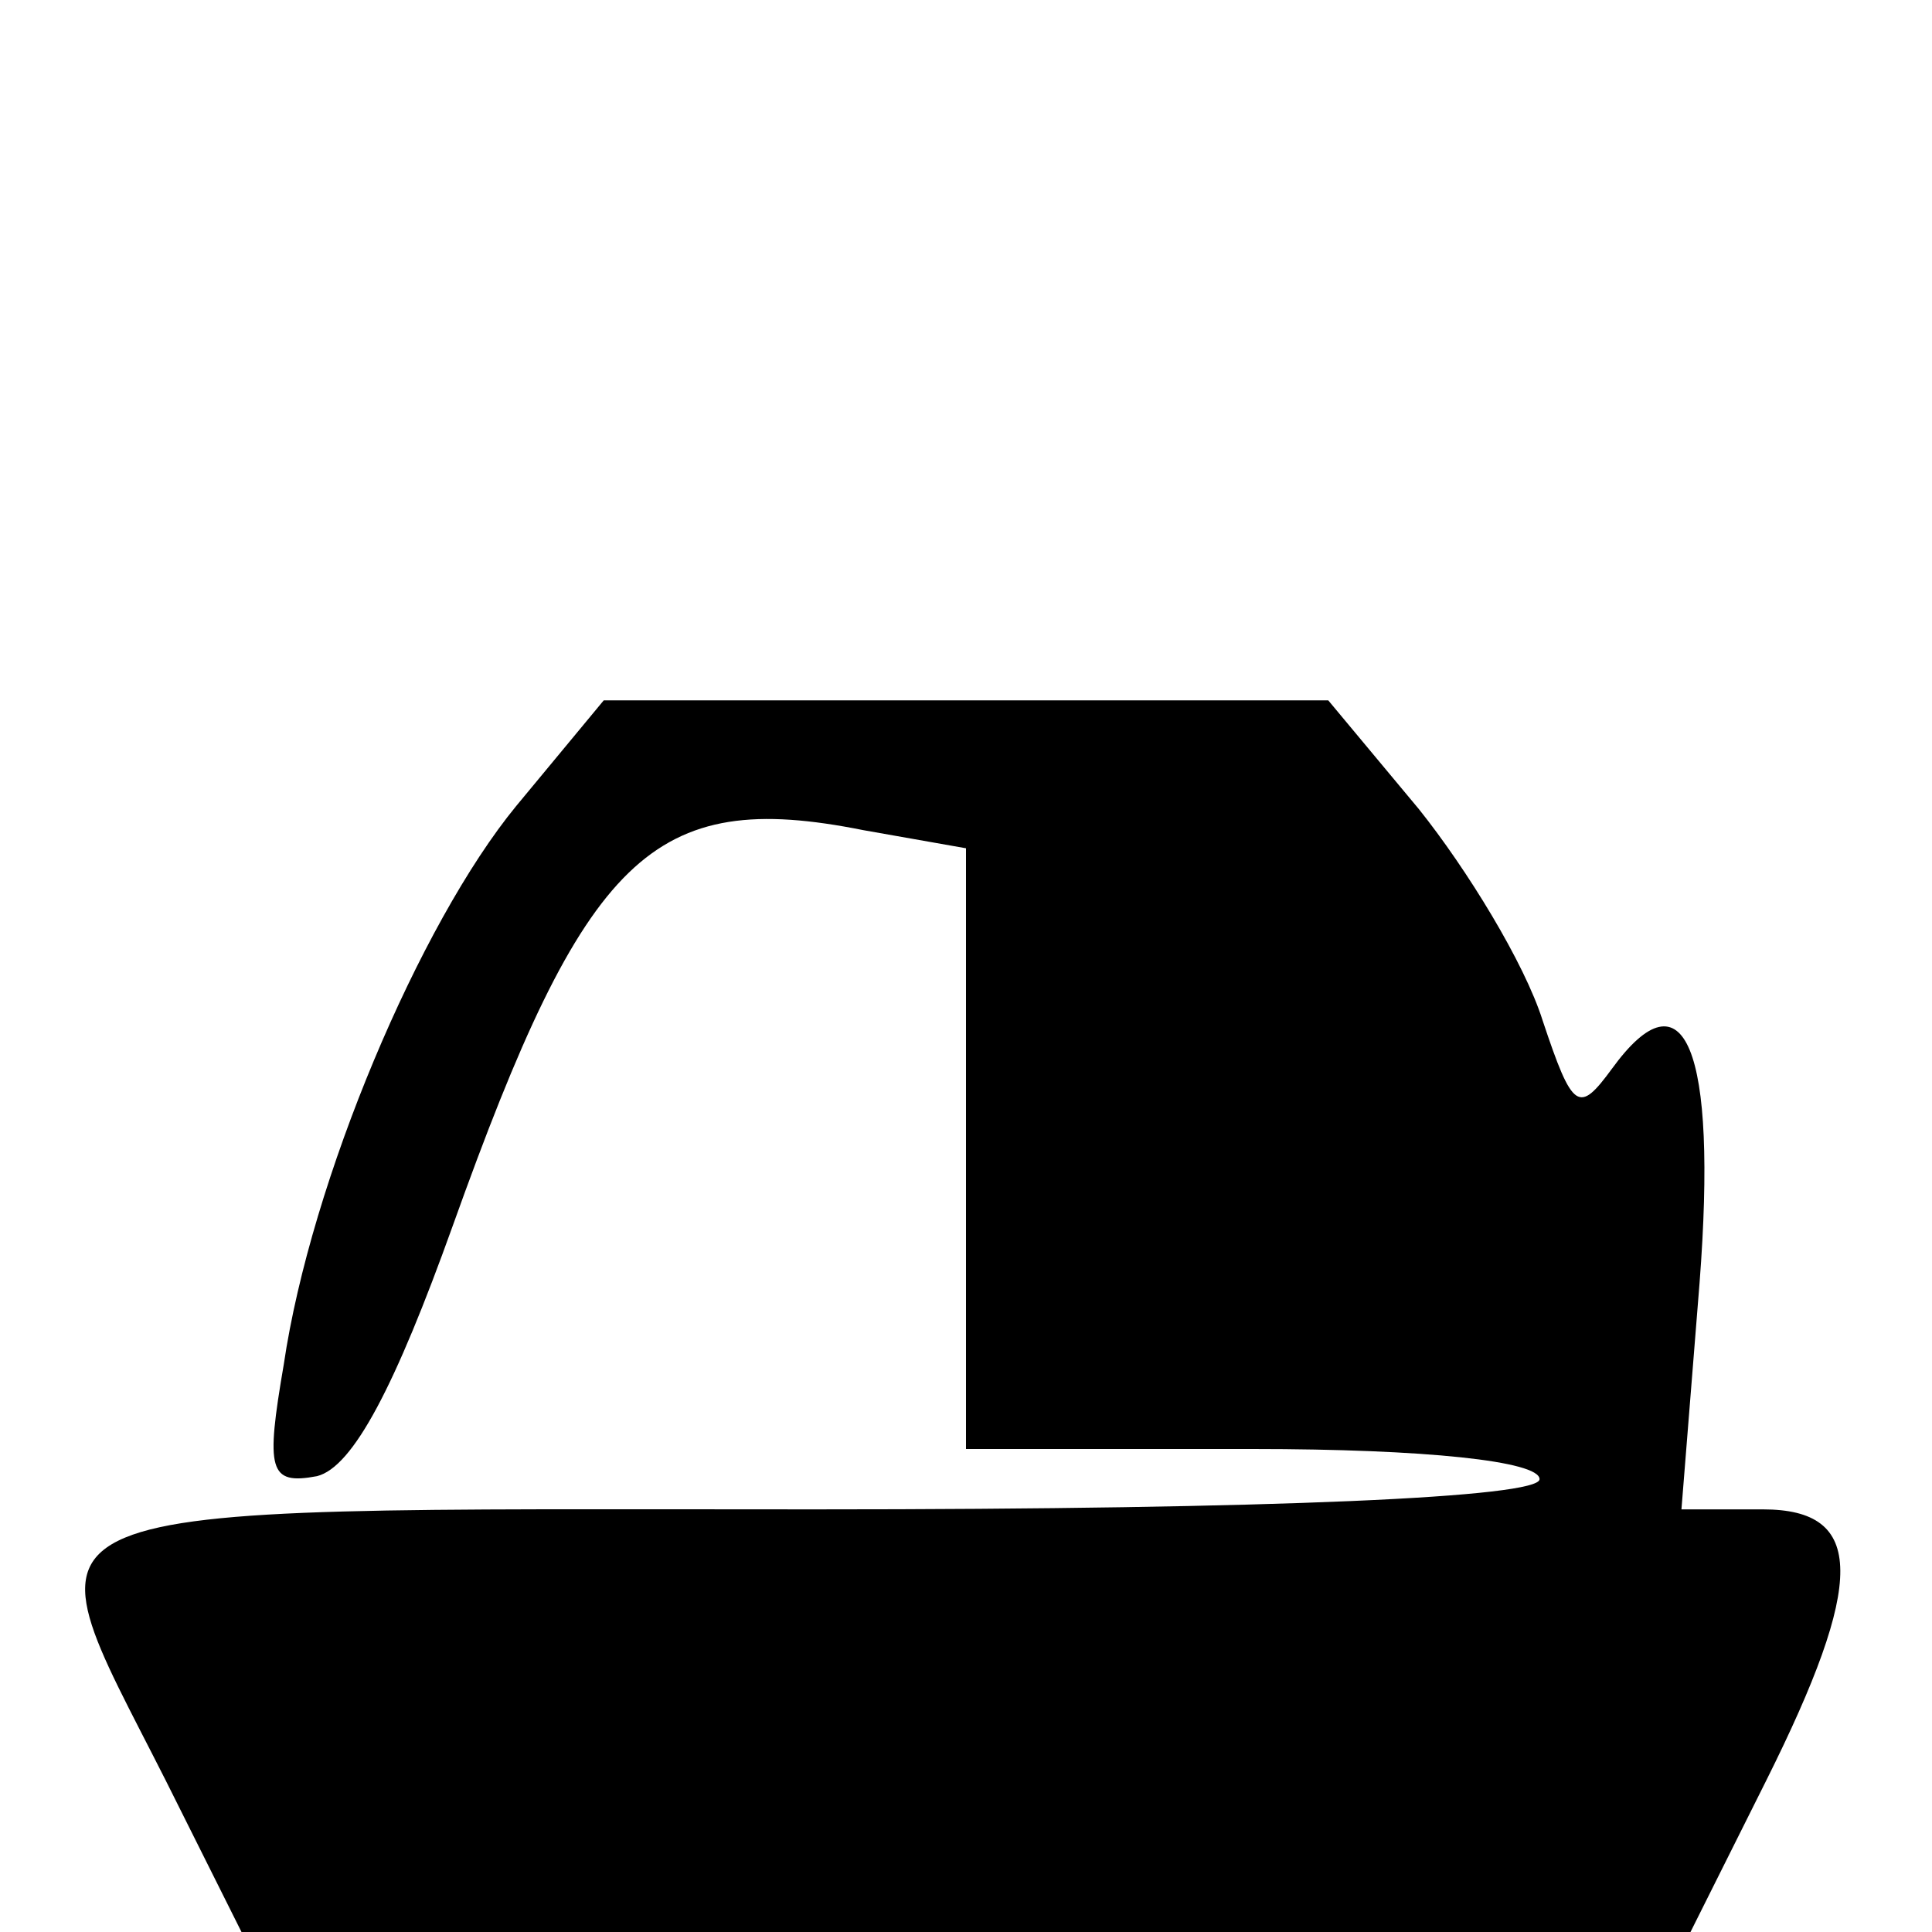 <?xml version="1.0" standalone="no"?>
<!DOCTYPE svg PUBLIC "-//W3C//DTD SVG 20010904//EN"
 "http://www.w3.org/TR/2001/REC-SVG-20010904/DTD/svg10.dtd">
<svg version="1.0" xmlns="http://www.w3.org/2000/svg"
 width="64pt" height="64pt" viewBox="0 0 64 64"
 preserveAspectRatio="xMidYMid meet">
<g transform="translate(0,64) scale(0.1,-0.1)"
fill="#000000" stroke="none">
<path d="M171 373 c-32 -39 -68 -124 -77 -185 -6 -35 -5 -40 11 -37 12 3 26
30 45 83 44 123 66 145 136 131 l34 -6 0 -99 0 -100 95 0 c57 0 95 -4 95 -10
0 -6 -87 -10 -240 -10 -275 0 -263 5 -215 -90 l25 -50 240 0 240 0 25 50 c33
66 33 90 -1 90 l-27 0 6 75 c6 78 -5 104 -29 71 -11 -15 -13 -14 -23 16 -6 19
-25 50 -41 70 l-30 36 -120 0 -120 0 -29 -35z"/>
</g>
</svg>
